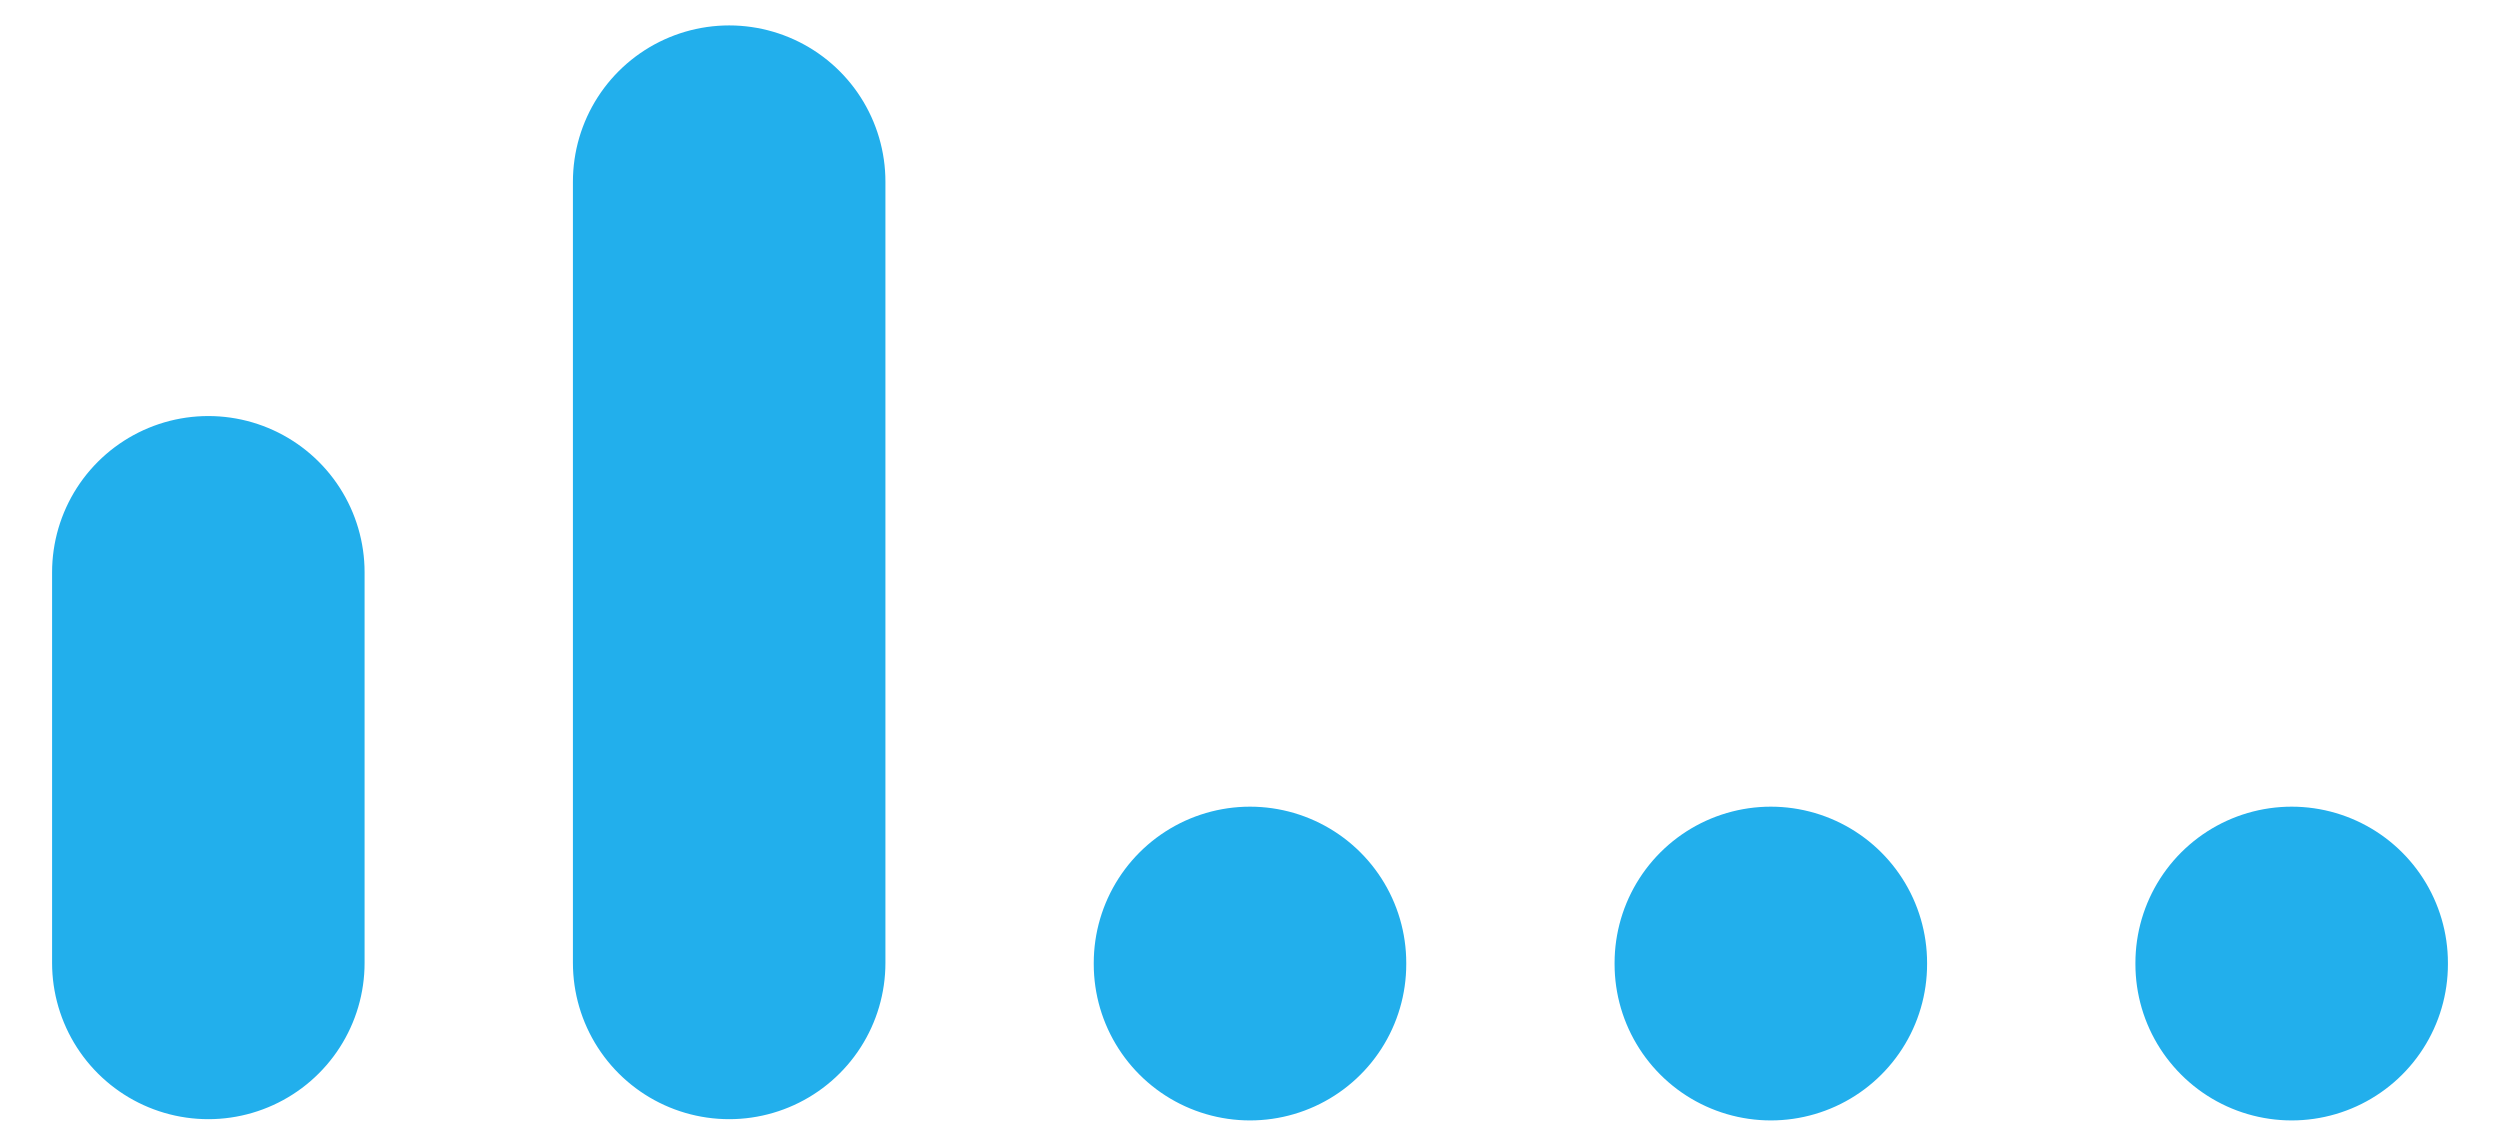 <svg width="24" height="11" viewBox="0 0 24 11" fill="none" xmlns="http://www.w3.org/2000/svg">
<path d="M2 9.244V5.494M7 9.244V1.744M12 9.244V9.256M17 9.244V9.256M22 9.244V9.256" stroke="#22AFEC" stroke-width="3" stroke-linecap="round" stroke-linejoin="round"/>
</svg>

